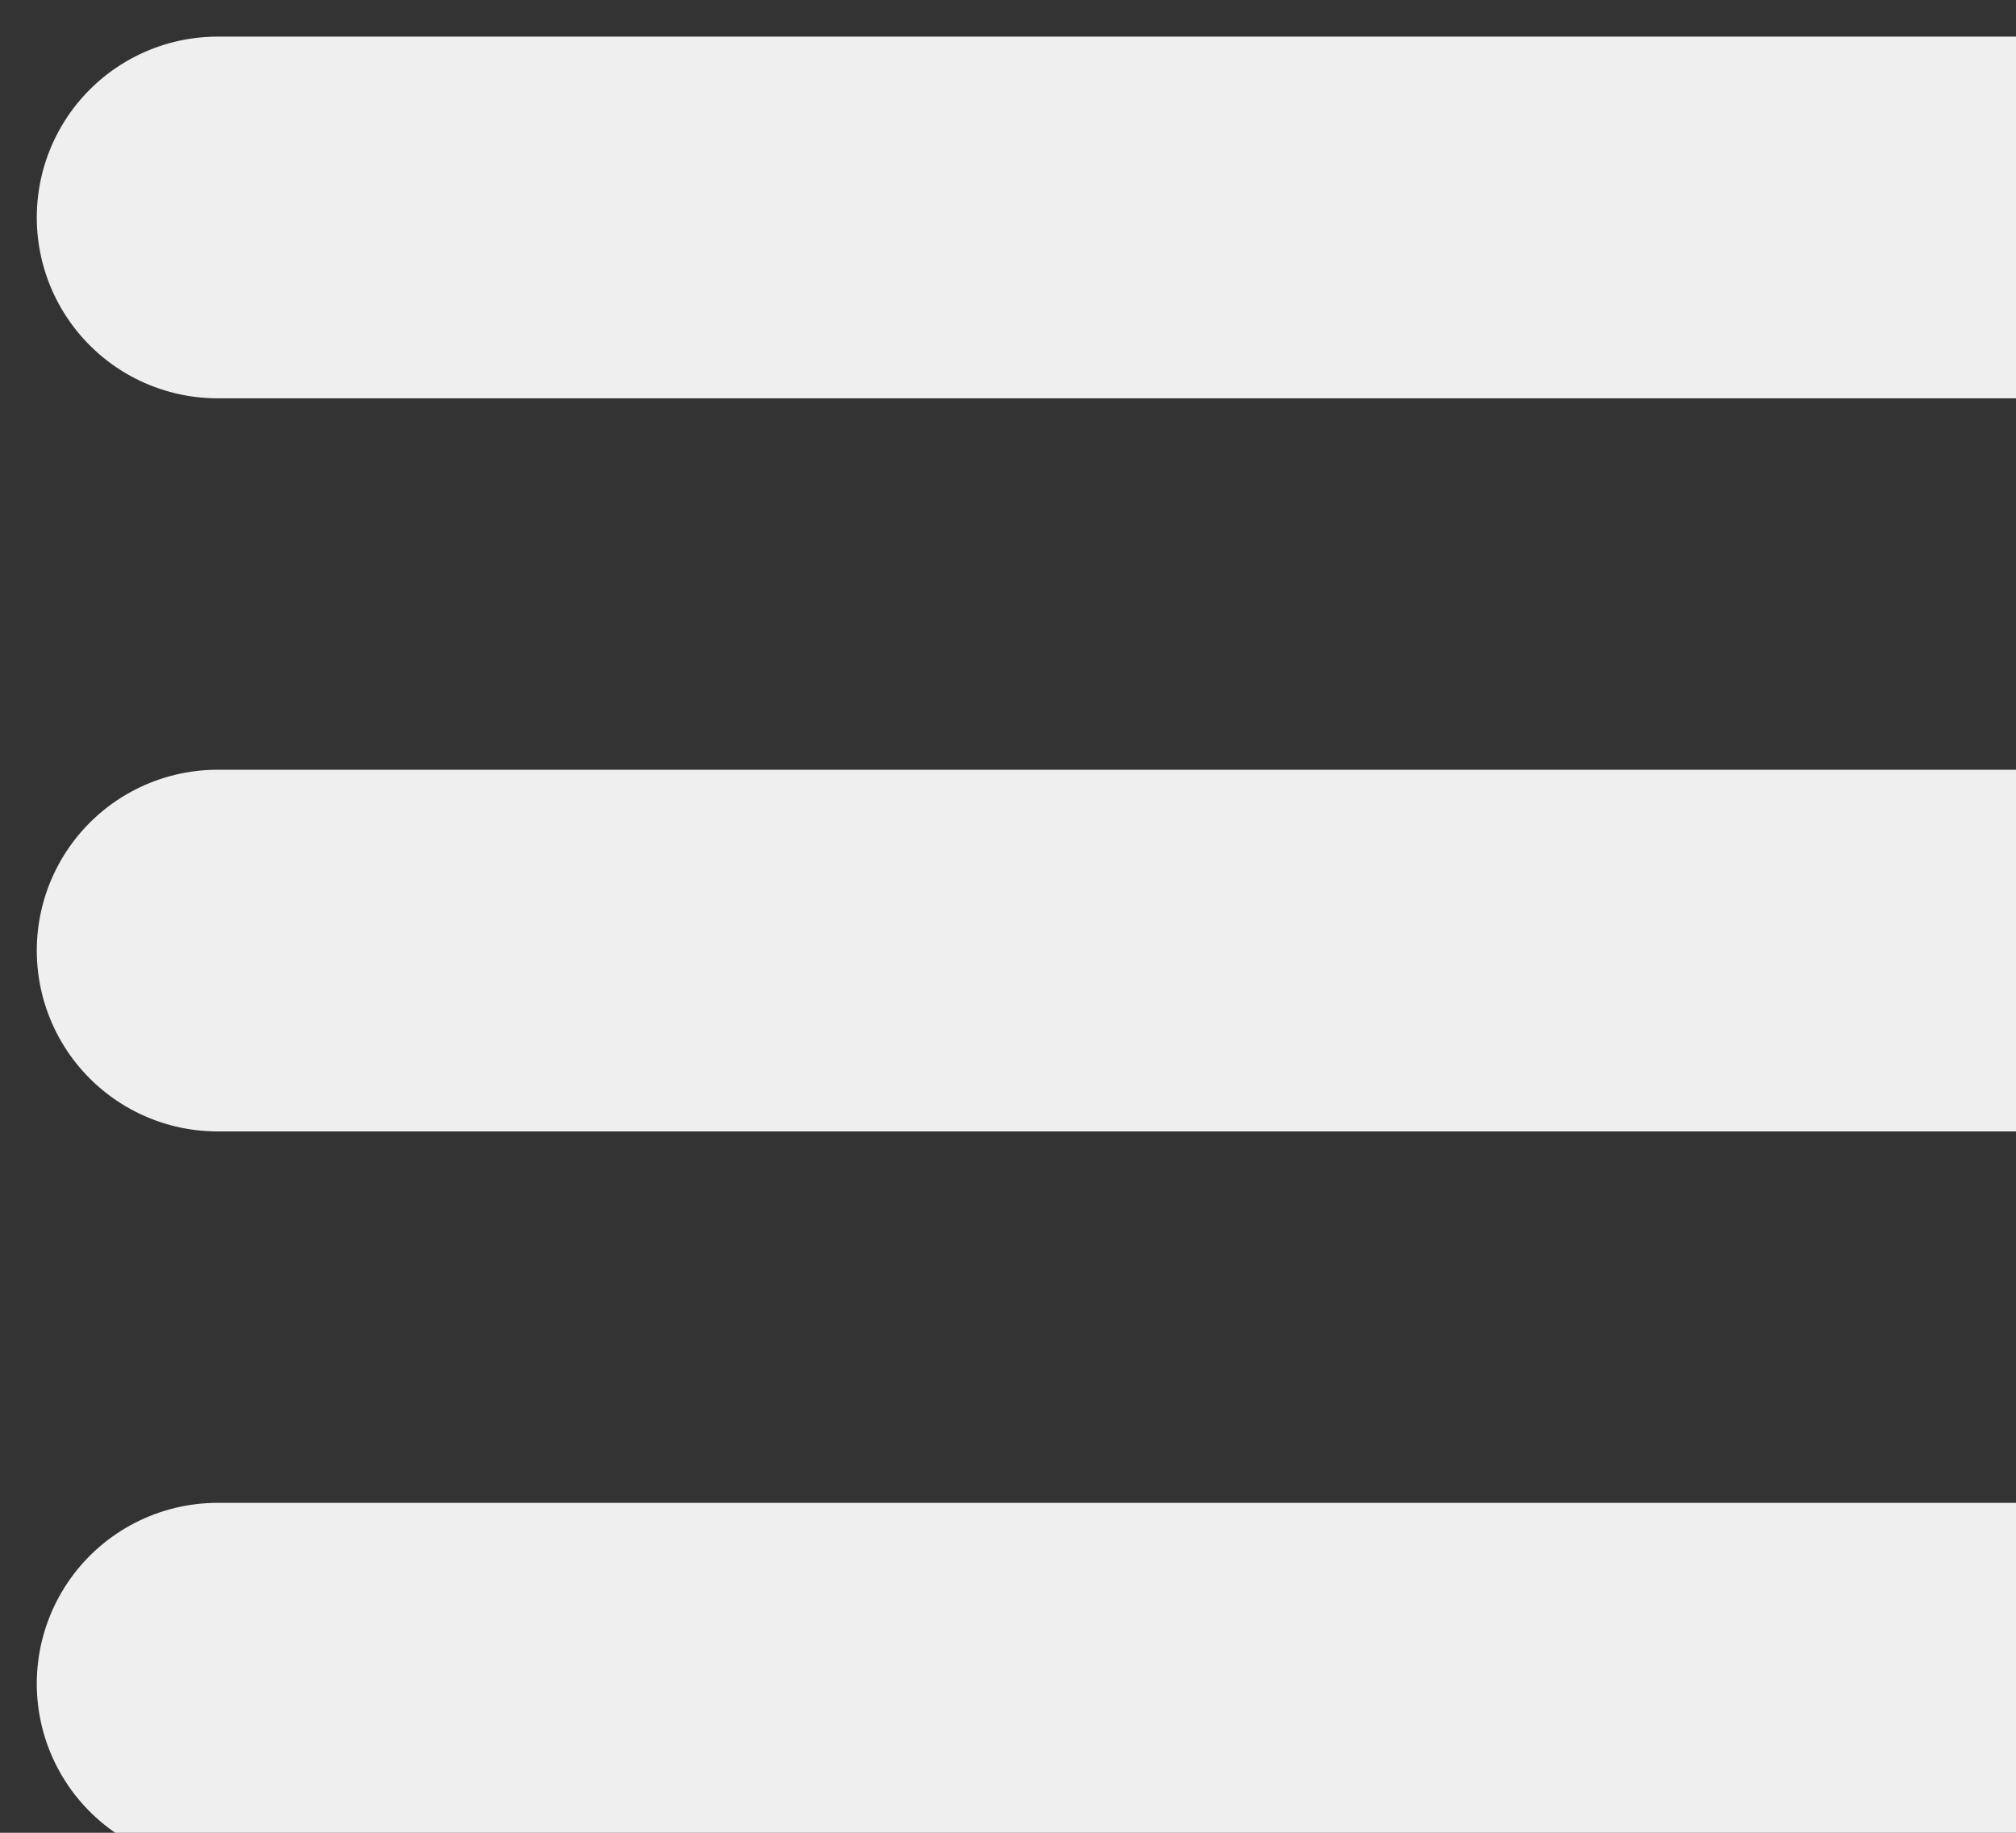 <?xml version="1.0" encoding="UTF-8" standalone="no"?>

<svg
   xmlns:dc="http://purl.org/dc/elements/1.1/"
   xmlns:cc="http://creativecommons.org/ns#"
   xmlns:rdf="http://www.w3.org/1999/02/22-rdf-syntax-ns#"
   xmlns:svg="http://www.w3.org/2000/svg"
   xmlns="http://www.w3.org/2000/svg"
   xmlns:sodipodi="http://sodipodi.sourceforge.net/DTD/sodipodi-0.dtd"
   xmlns:inkscape="http://www.inkscape.org/namespaces/inkscape"
   width="275"
   height="250"
   version="1.1"
   inkscape:version="0.48.4 r9939"
   sodipodi:docname="New document 1">
  <rect width="100%" height="100%" fill="#333333" stroke="none"/>
  <title
     id="title3842">Hamburger (Menu) Icon</title>
  <defs
     id="defs4" />
  <sodipodi:namedview
     id="base"
     pagecolor="#ffffff"
     bordercolor="#666666"
     borderopacity="1.0"
     inkscape:pageopacity="0.0"
     inkscape:pageshadow="2"
     inkscape:zoom="0.54"
     inkscape:cx="358.20459"
     inkscape:cy="473.54108"
     inkscape:document-units="px"
     inkscape:current-layer="layer1"
     showgrid="false"
     showborder="true"
     inkscape:showpageshadow="false"
     fit-margin-top="5"
     fit-margin-right="5"
     fit-margin-bottom="5"
     fit-margin-left="5"
     inkscape:window-width="1378"
     inkscape:window-height="882"
     inkscape:window-x="208"
     inkscape:window-y="58"
     inkscape:window-maximized="0" />
  <g
     inkscape:label="Layer 1"
     inkscape:groupmode="layer"
     id="layer1"
     transform="translate(10.016,-803.031)">
    <g
       id="g3837">
      <path
         inkscape:connector-curvature="0"
         id="path3785-0"
         d="m 19.668,1032.694 250.646,0 0,0"
         style="fill:none;stroke:#efefefe8;stroke-width:49.336;stroke-linecap:round;stroke-linejoin:miter;stroke-miterlimit:4;stroke-opacity:1;stroke-dasharray:none" />
      <path
         inkscape:connector-curvature="0"
         id="path3785-0-9"
         d="m 19.668,932.694 250.646,0 0,0"
         style="fill:none;stroke:#efefefe8;stroke-width:49.336;stroke-linecap:round;stroke-linejoin:miter;stroke-miterlimit:4;stroke-opacity:1;stroke-dasharray:none" />
      <path
         inkscape:connector-curvature="0"
         id="path3785-0-4"
         d="m 19.668,832.694 250.646,0 0,0"
         style="fill:none;stroke:#efefefe8;stroke-width:49.336;stroke-linecap:round;stroke-linejoin:miter;stroke-miterlimit:4;stroke-opacity:1;stroke-dasharray:none" />
    </g>
  </g>
</svg>
